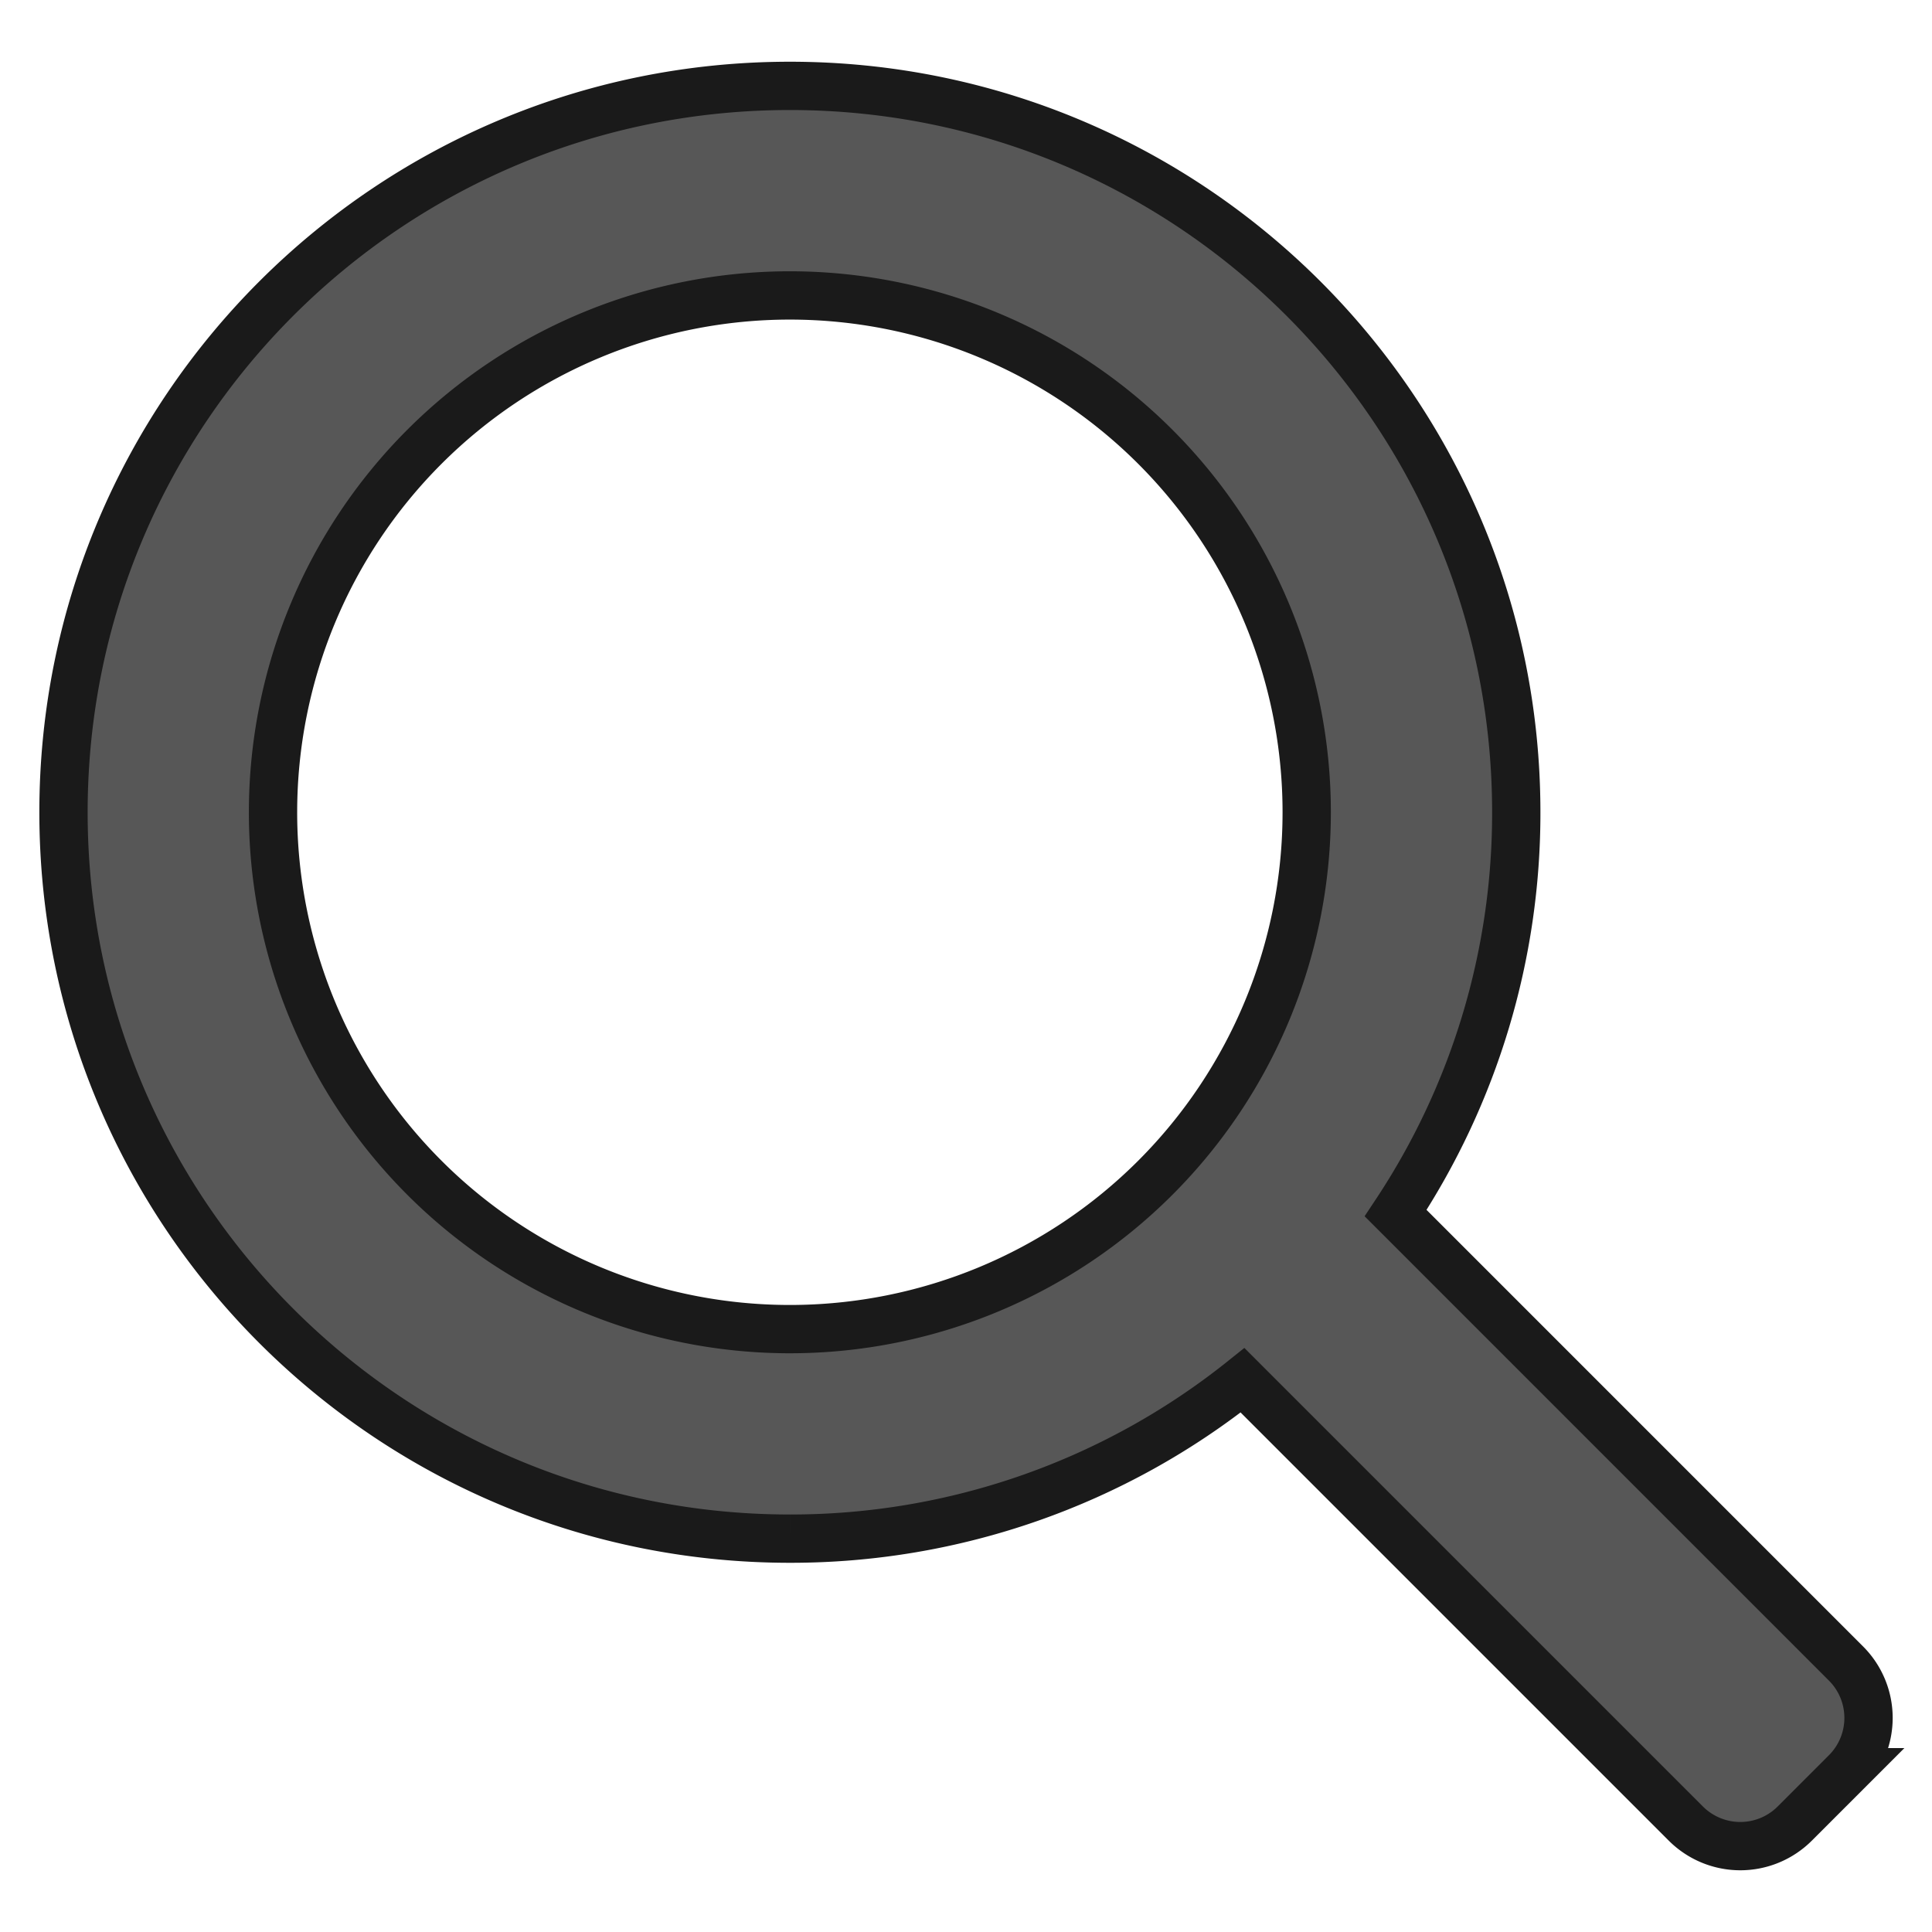 <svg id="Layer_15" data-name="Layer 15" xmlns="http://www.w3.org/2000/svg" viewBox="0 0 600 600"><defs><style>.cls-1{fill:#575757;stroke:#1a1a1a;stroke-miterlimit:10;stroke-width:15px;}</style></defs><path class="cls-1" d="M573.33,516.66,433.43,376.75a224.51,224.51,0,0,0,37.46-124.5c0-124.58-101-225.58-225.59-225.58S19.72,127.67,19.72,252.25s101,225.59,225.58,225.59a224.62,224.62,0,0,0,140.59-49.18L523.61,566.38a23.91,23.91,0,0,0,33.71,0l16-16A23.89,23.89,0,0,0,573.33,516.66ZM84.79,252.25A160.51,160.51,0,1,1,245.3,412.77,160.51,160.51,0,0,1,84.79,252.25Z"/></svg>
